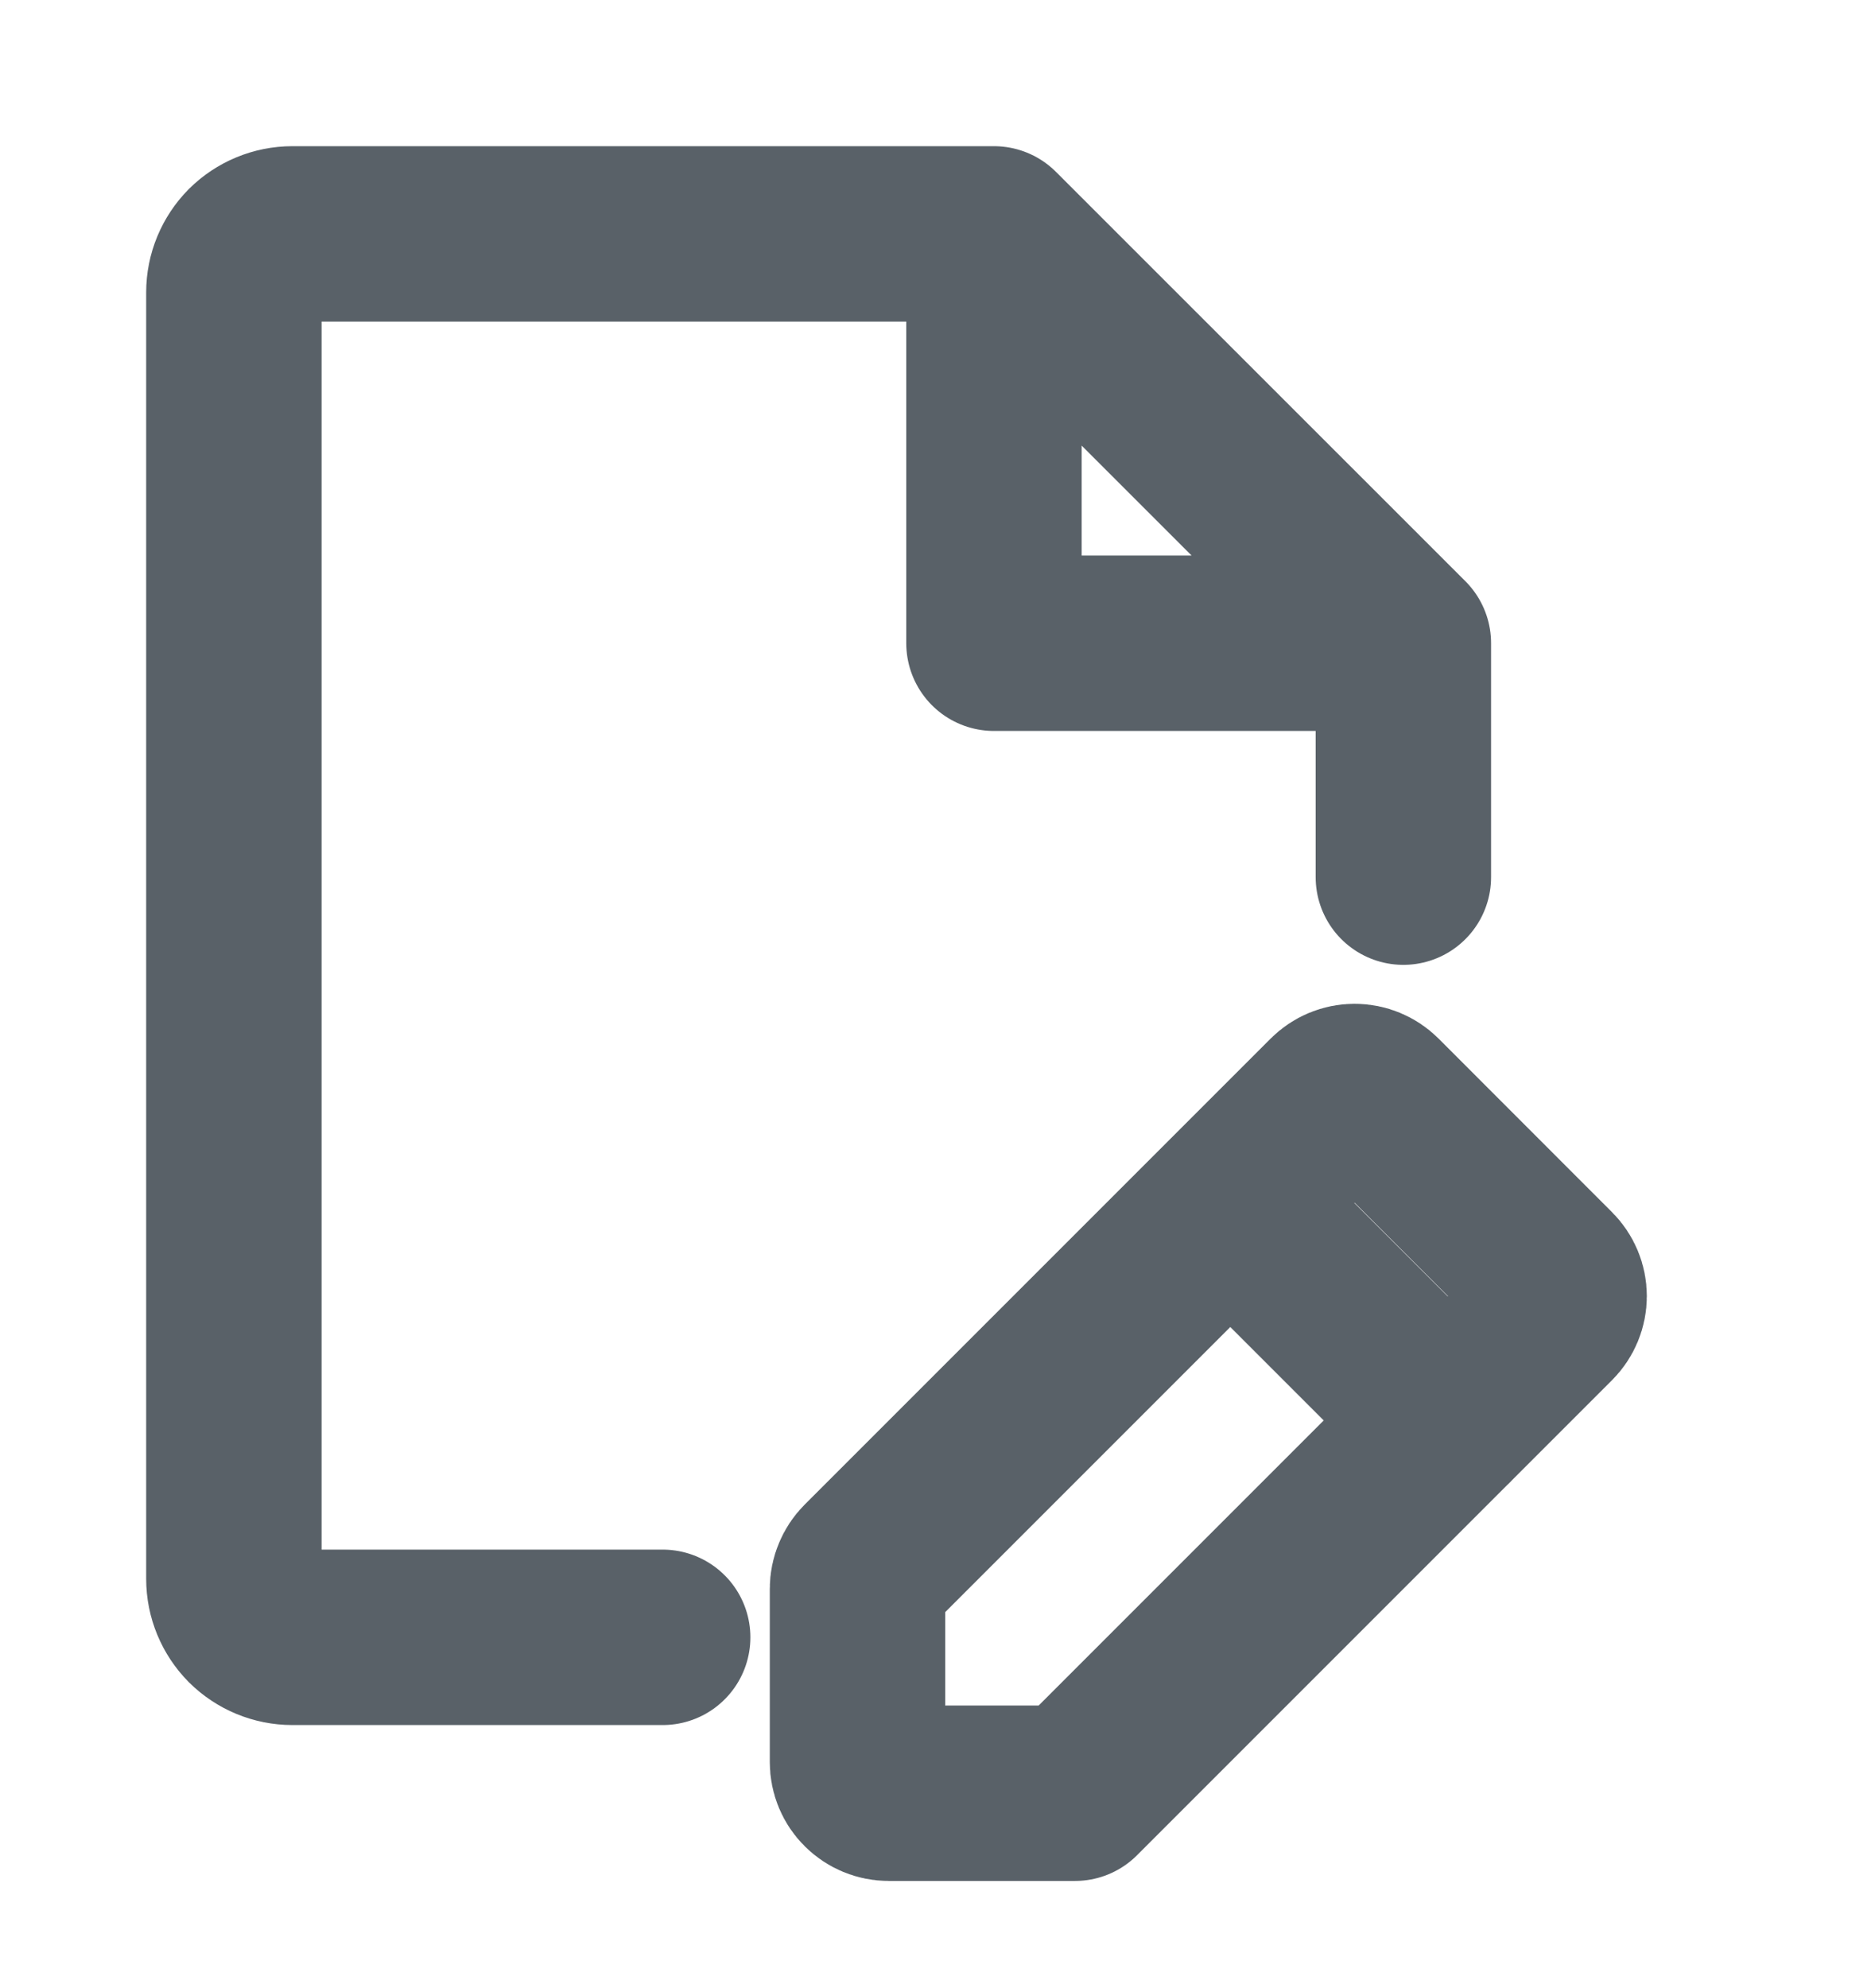 <svg width="16" height="17" viewBox="0 0 16 17" fill="none" xmlns="http://www.w3.org/2000/svg">
<path d="M8.5 2H2.5C2.367 2 2.24 2.053 2.146 2.146C2.053 2.24 2 2.367 2 2.5V13.5C2 13.633 2.053 13.76 2.146 13.854C2.24 13.947 2.367 14 2.5 14H5.667M8.5 2L12.001 5.5M8.5 2V5.5H12.001M12.001 5.5V7.5" stroke="#596168" stroke-width="1.5" stroke-linecap="round" stroke-linejoin="round"/>
<path d="M10.521 10.286L12.381 12.146M9.193 15.333H7.599C7.529 15.333 7.461 15.305 7.411 15.255C7.361 15.206 7.333 15.138 7.333 15.068V13.584C7.333 13.549 7.34 13.514 7.354 13.482C7.367 13.45 7.386 13.421 7.411 13.396L11.396 9.411C11.446 9.361 11.513 9.333 11.584 9.333C11.654 9.333 11.722 9.361 11.772 9.411L13.255 10.895C13.305 10.945 13.333 11.012 13.333 11.083C13.333 11.153 13.305 11.221 13.255 11.271L9.193 15.333Z" stroke="#596168" stroke-width="1.5" stroke-linecap="round" stroke-linejoin="round"/>
</svg>
